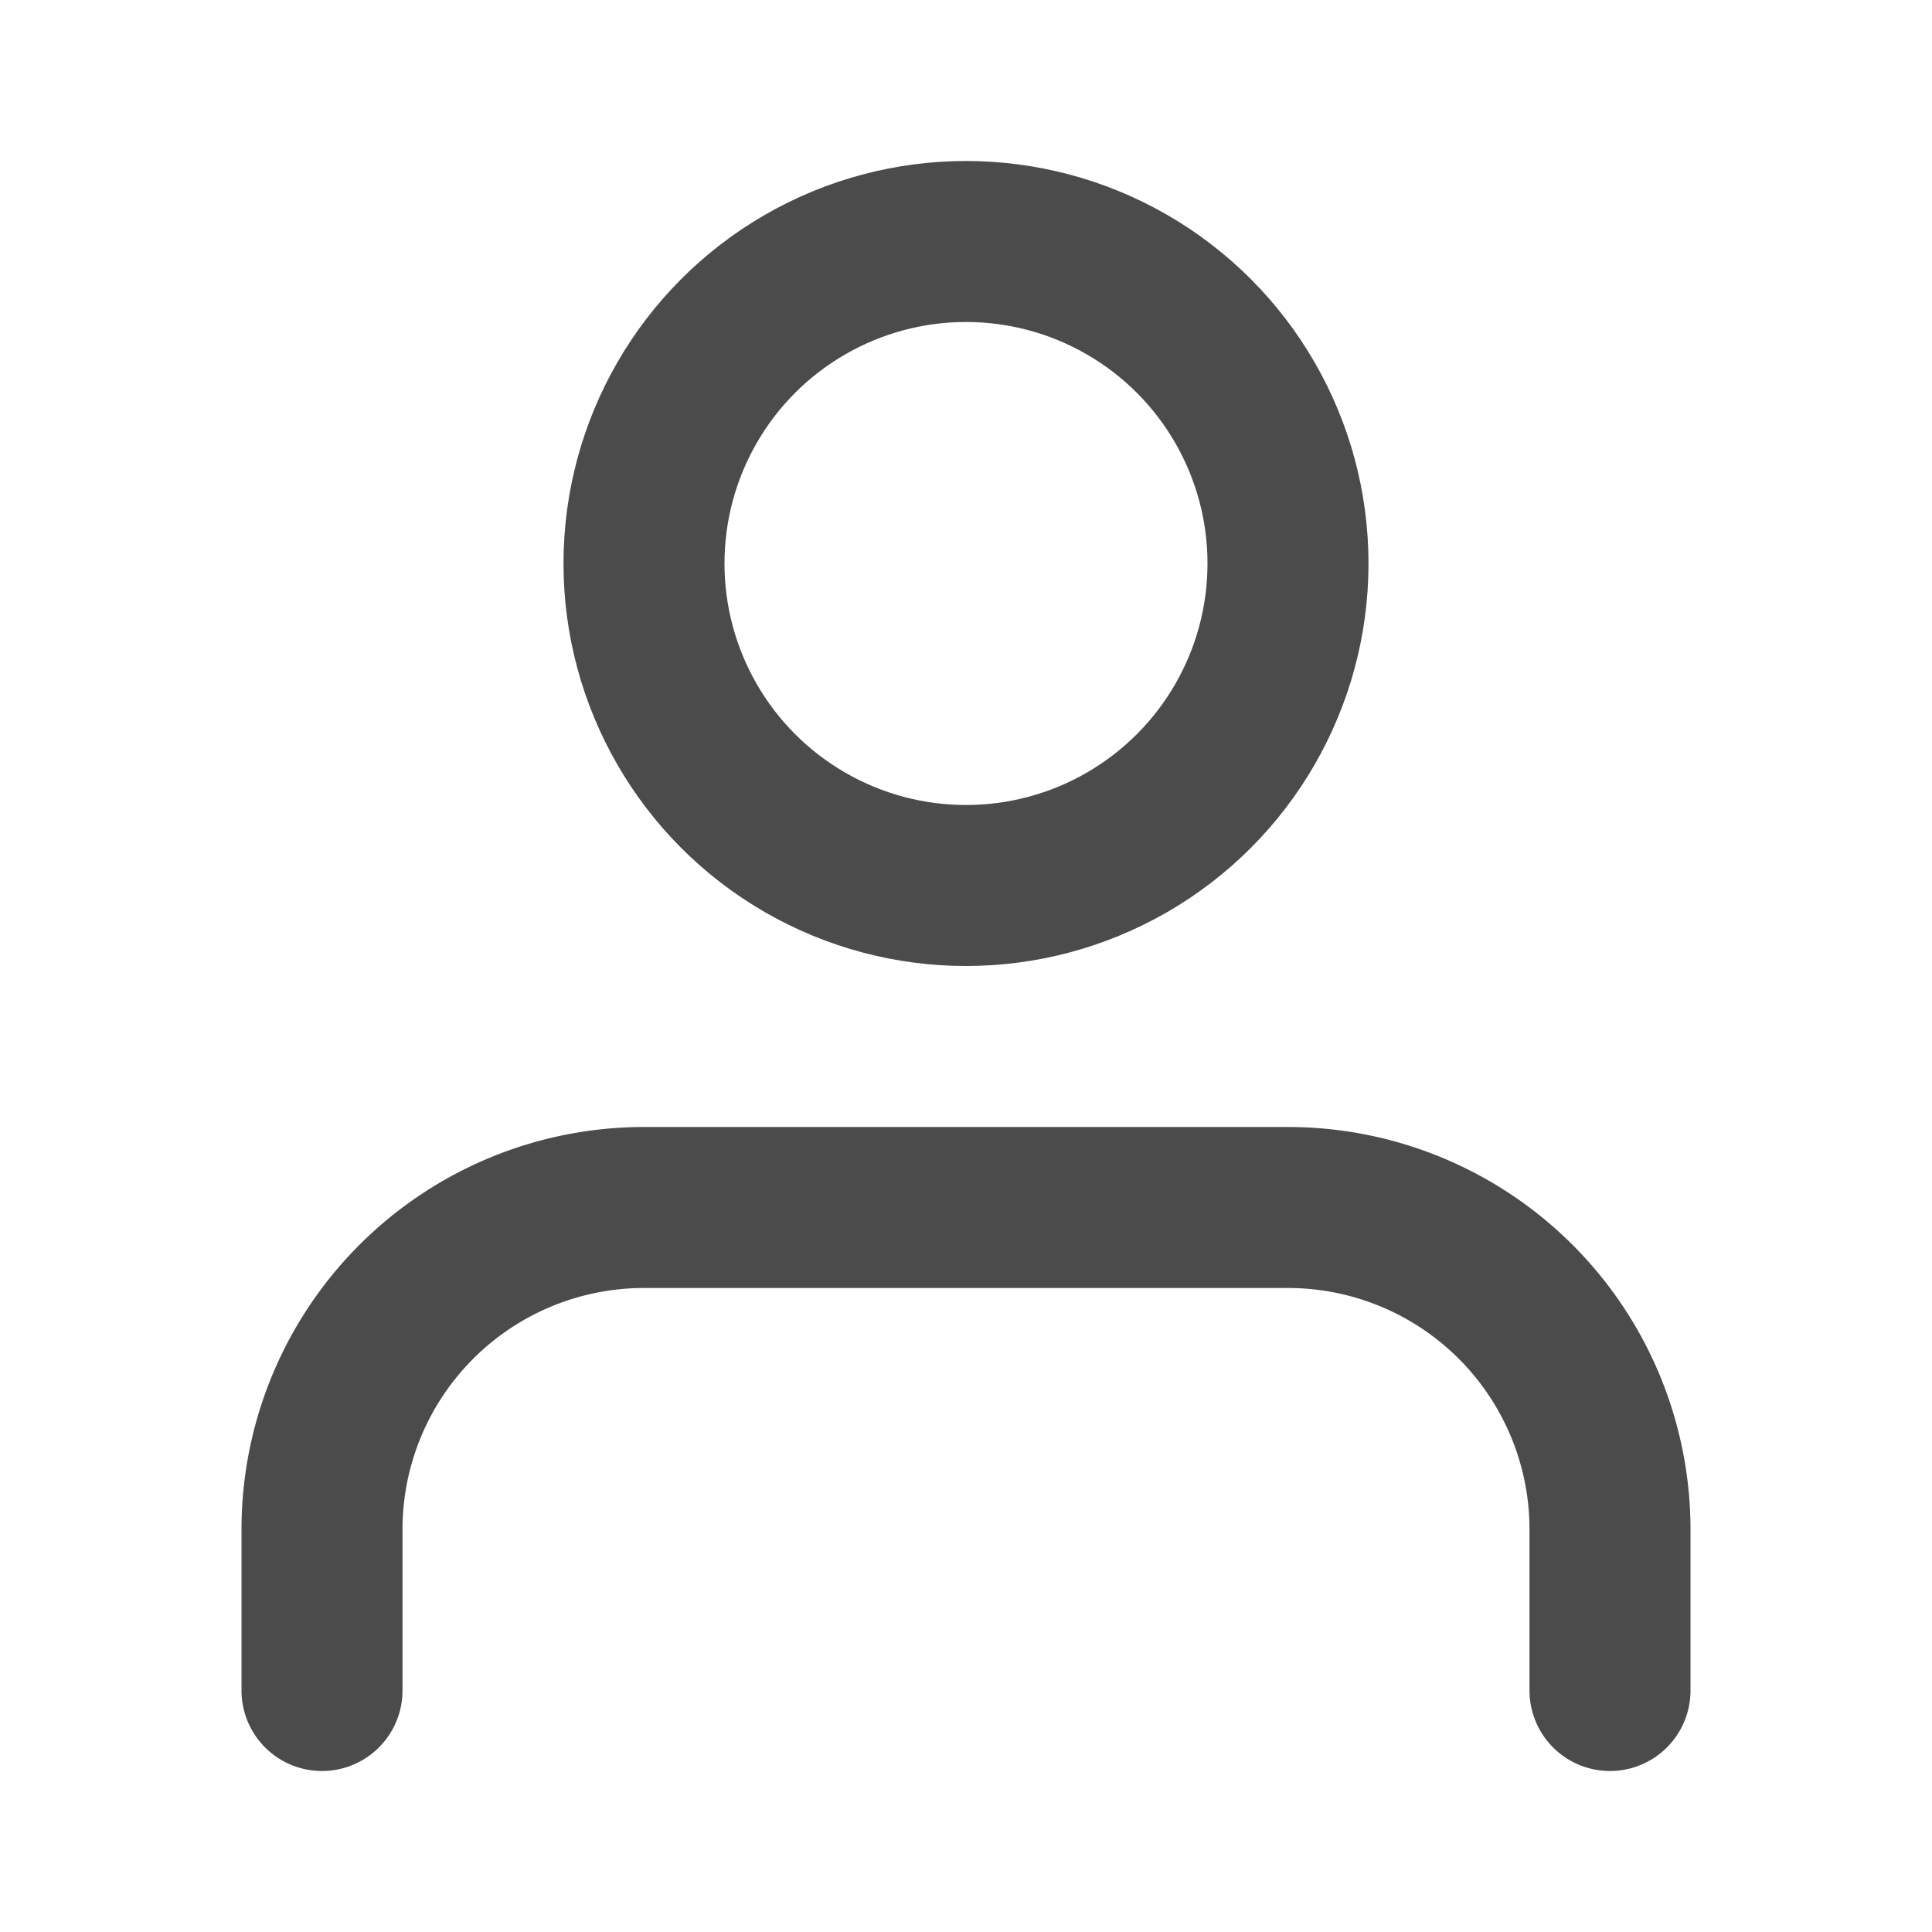 <svg xmlns="http://www.w3.org/2000/svg" width="56" height="56" viewBox="0 0 24 24" fill="none" stroke="#4B4B4B" stroke-width="2" stroke-linecap="round" stroke-linejoin="round" class="feather feather-user"><path d="M20 21v-2a4 4 0 0 0-4-4H8a4 4 0 0 0-4 4v2"></path><circle cx="12" cy="7" r="4"></circle></svg>